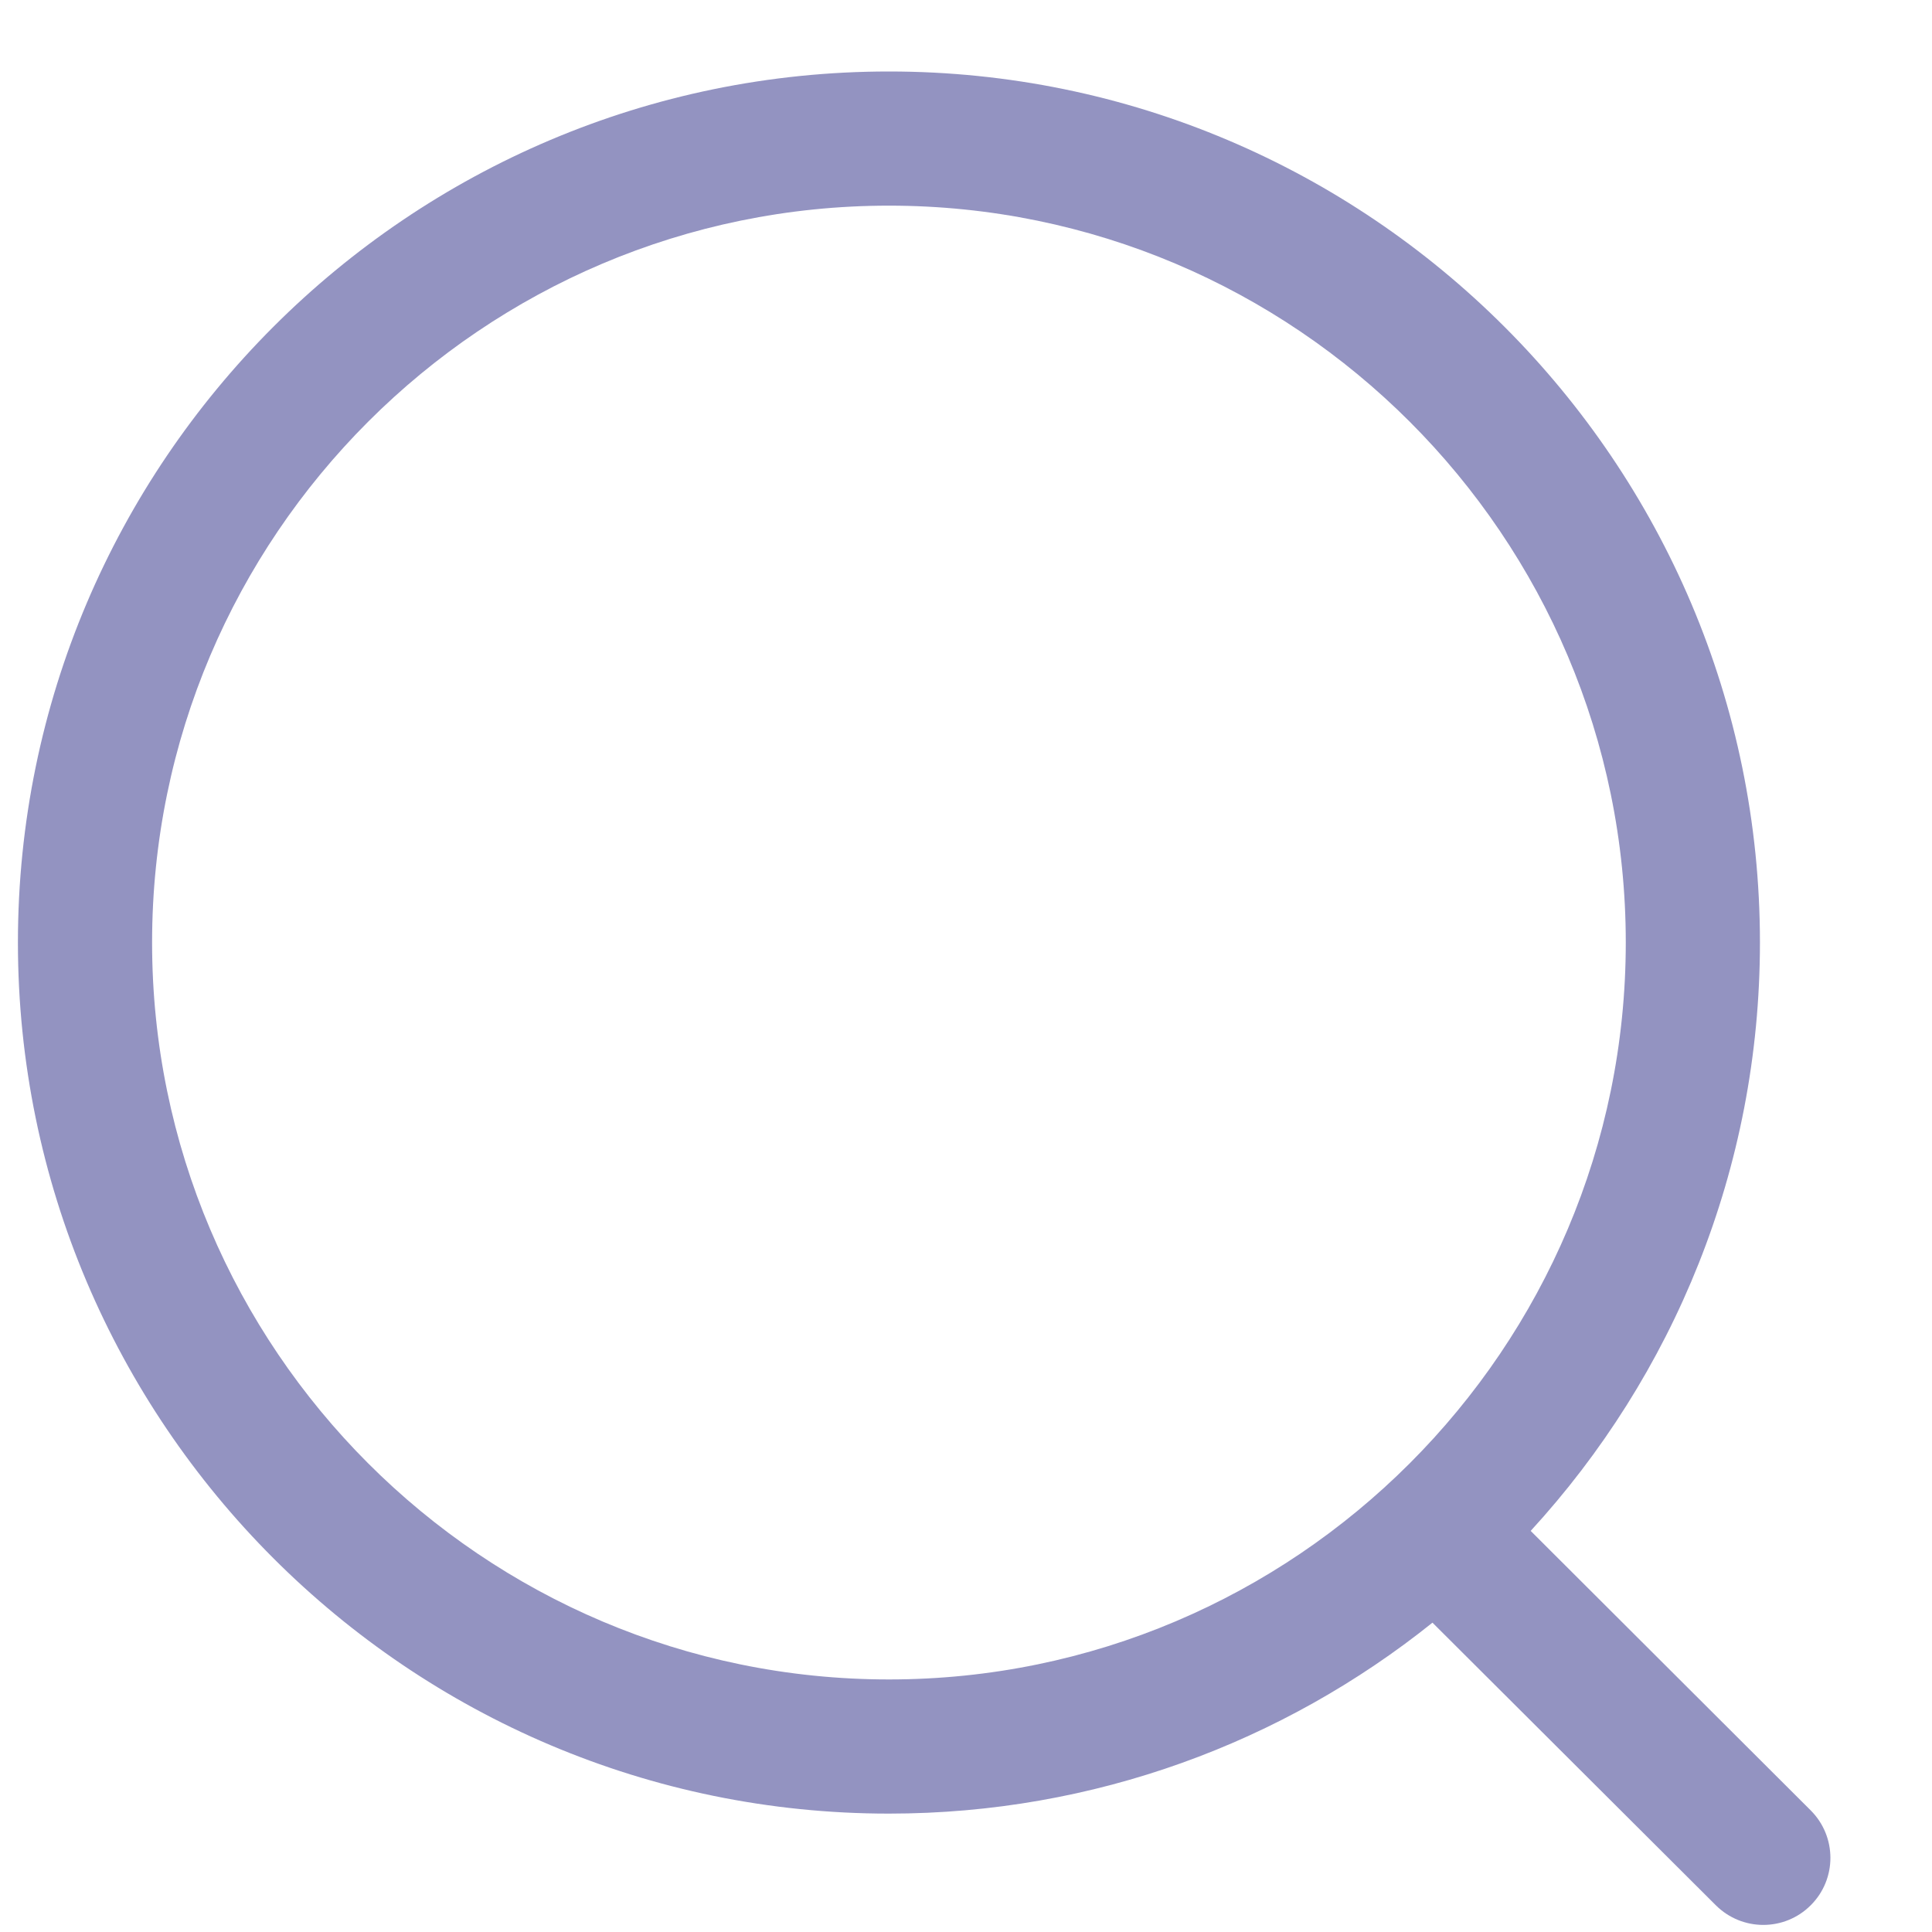 <svg width="18" height="18" viewBox="0 0 18 18" fill="none" xmlns="http://www.w3.org/2000/svg">
<path fill-rule="evenodd" clip-rule="evenodd" d="M8.282 0.666C12.757 0.666 16.397 4.306 16.397 8.781C16.397 10.892 15.587 12.818 14.261 14.263L16.87 16.867C17.114 17.111 17.115 17.506 16.871 17.75C16.749 17.873 16.588 17.934 16.428 17.934C16.269 17.934 16.109 17.873 15.987 17.752L13.346 15.118C11.957 16.231 10.196 16.897 8.282 16.897C3.807 16.897 0.167 13.256 0.167 8.781C0.167 4.306 3.807 0.666 8.282 0.666ZM8.282 1.916C4.497 1.916 1.417 4.995 1.417 8.781C1.417 12.567 4.497 15.647 8.282 15.647C12.067 15.647 15.147 12.567 15.147 8.781C15.147 4.995 12.067 1.916 8.282 1.916Z" fill="#9393C1"/>
</svg>
